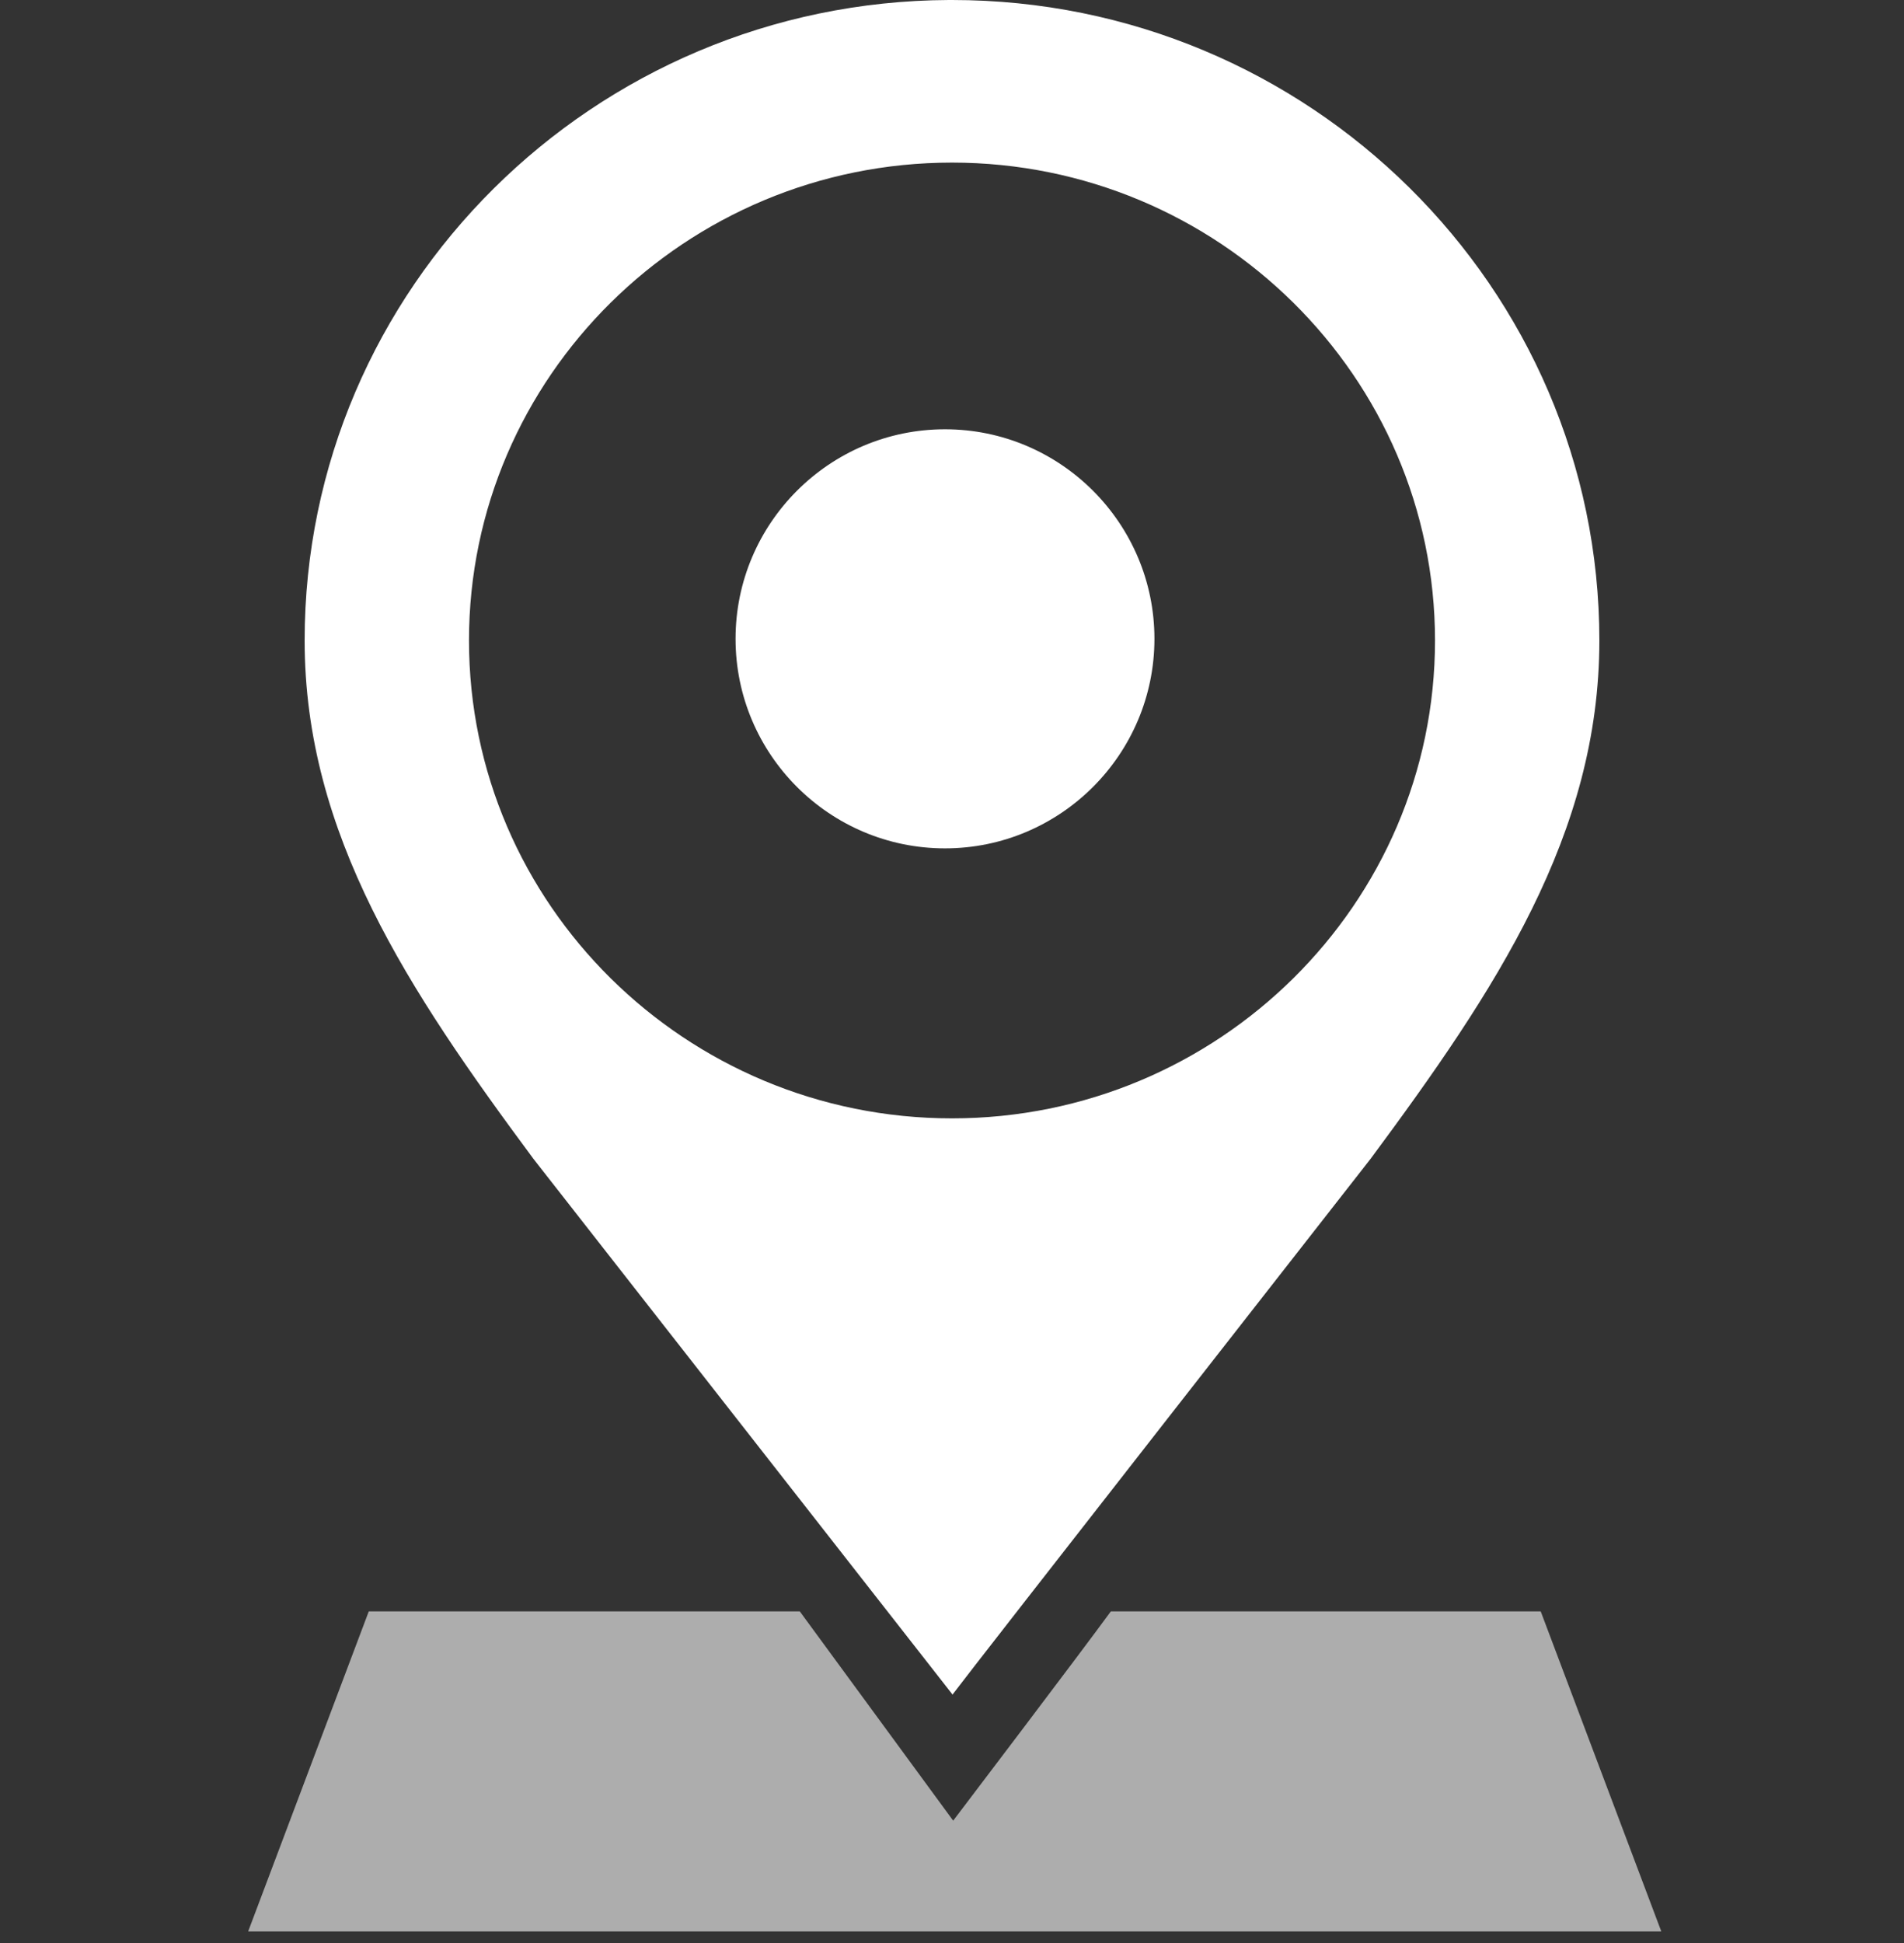 <svg xmlns="http://www.w3.org/2000/svg" width="50" height="51" fill="none" viewBox="0 0 50 51"><rect x="0" y="0" width="50" height="51" fill="#333333" stroke="none"/><path fill="#fff" fill-rule="evenodd" d="M14.007 30.416C10.721 25.984 8 21.901 8 16.812C8 7.567 15.582 0.043 24.918 0H25C34.373 0 42 7.543 42 16.812C42 21.901 39.279 25.985 35.993 30.416C35.993 30.416 25.444 43.898 25.014 44.479L14.007 30.416ZM25 4.268C31.993 4.268 37.684 9.895 37.684 16.812C37.684 23.728 31.993 29.355 25 29.355C18.006 29.355 12.316 23.728 12.316 16.812C12.316 9.895 18.006 4.268 25 4.268ZM19.316 16.768C19.316 19.801 21.783 22.268 24.816 22.268C27.848 22.268 30.316 19.801 30.316 16.768C30.316 13.736 27.848 11.268 24.816 11.268C21.783 11.268 19.316 13.736 19.316 16.768Z" clip-rule="evenodd"/><path fill="#fff" fill-rule="evenodd" d="M6.516 50.698L9.684 42.296H21.003L25.031 47.789C25.031 47.789 28.397 43.359 29.171 42.296H40.46L43.627 50.698H6.516Z" clip-rule="evenodd" opacity=".6"/></svg>